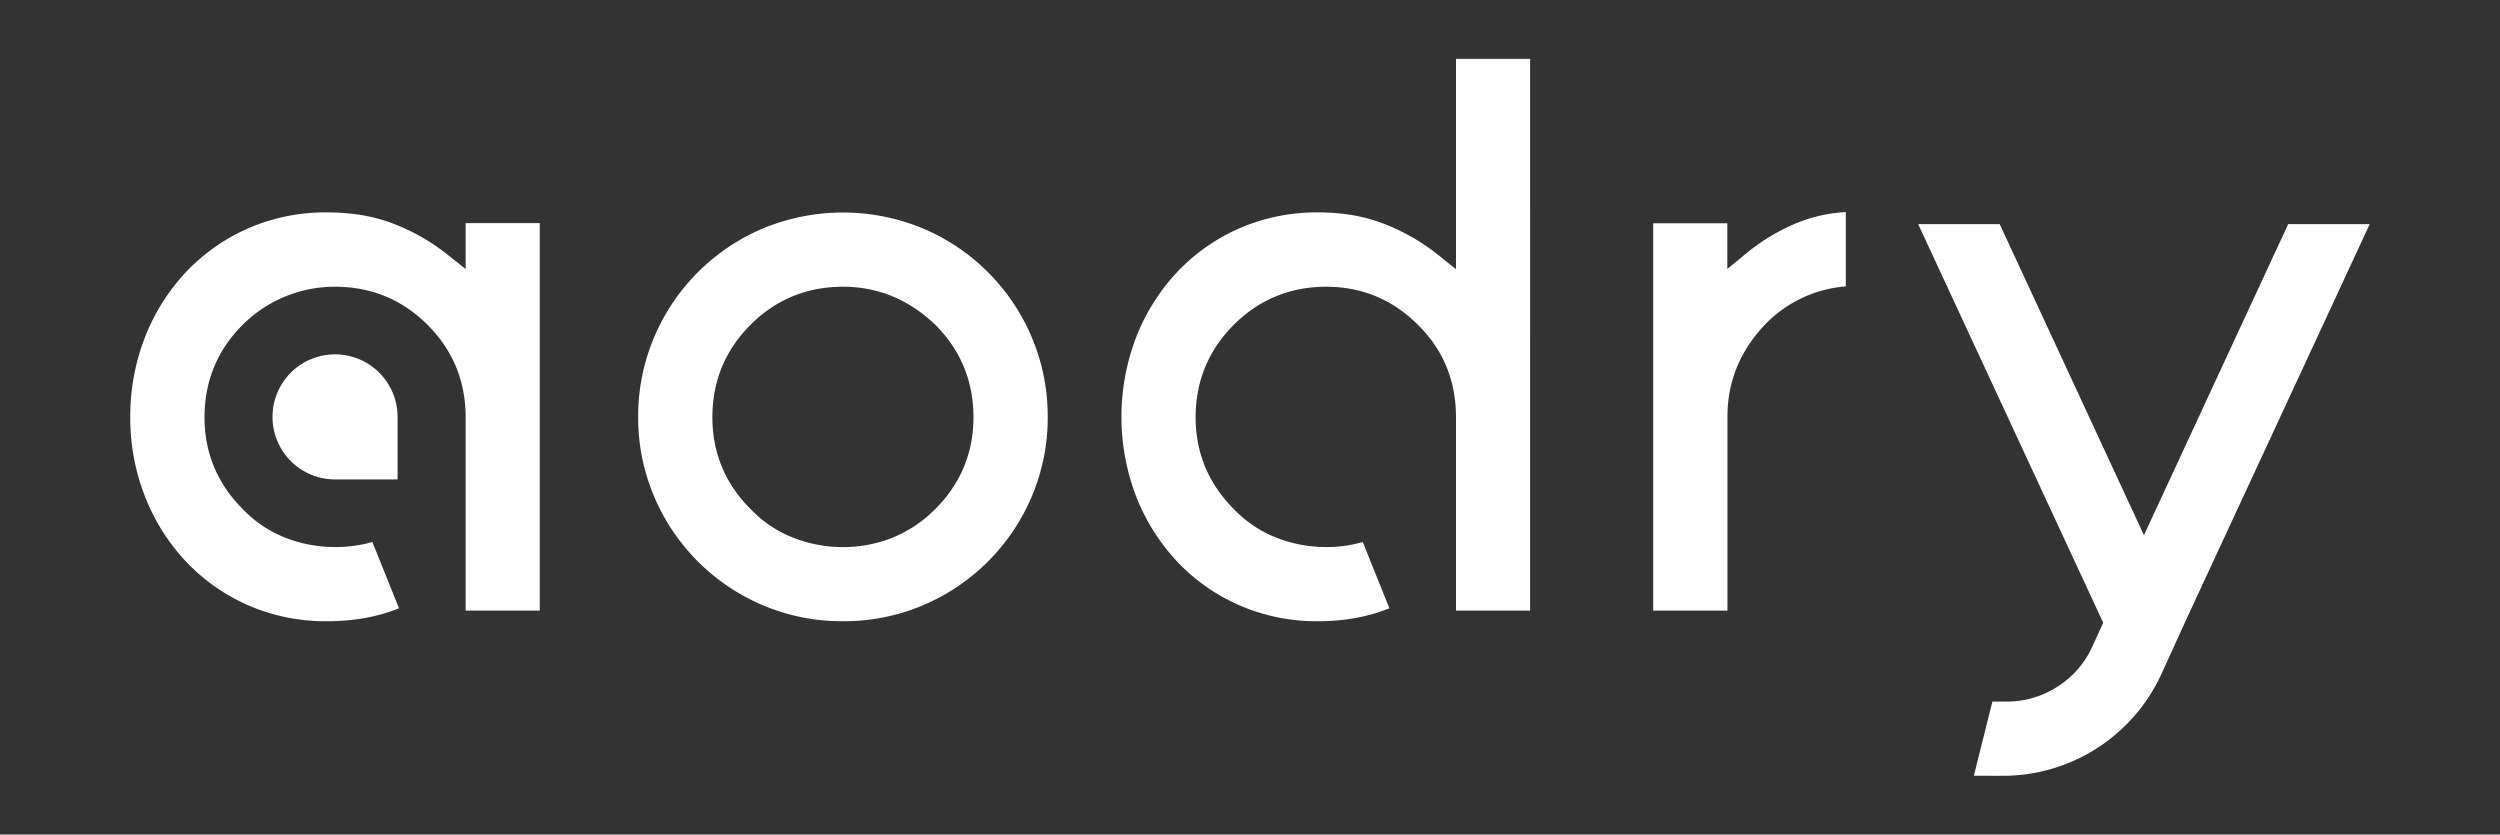<svg id="Layer_1" data-name="Layer 1" xmlns="http://www.w3.org/2000/svg" viewBox="0 0 1416.56 472.9"><rect x="0" y="0" width="1416.56" height="472.9" fill="#333333" stroke="none"/><defs><style>.cls-1{fill:#fff;}</style></defs><title>Aodry- white</title><path class="cls-1" d="M189.84,200.79h0a35.43,35.43,0,0,1,35.43,35.43v35.43a0,0,0,0,1,0,0H189.84a35.43,35.43,0,0,1-35.43-35.43v0A35.43,35.43,0,0,1,189.84,200.79Z"/><path class="cls-1" d="M185.18,352a109.63,109.63,0,0,1-44.47-9,107.94,107.94,0,0,1-35.25-24.73A115,115,0,0,1,82.18,281.4a121.71,121.71,0,0,1-8.36-44.95A122.94,122.94,0,0,1,82.18,191a115,115,0,0,1,23.28-36.92,108.18,108.18,0,0,1,35.25-24.73,109.46,109.46,0,0,1,44.47-9c14.27,0,27,2.19,38,6.51a115.74,115.74,0,0,1,29.45,16.68l11.22,8.89v-26h42V346h-42V236.45c0-20.45-7.26-38.08-21.59-52.39s-31.94-21.59-52.39-21.59a74,74,0,0,0-52.4,21.59c-14.32,14.31-21.59,31.94-21.59,52.39,0,20.13,7.27,37.6,21.59,51.93a67.19,67.19,0,0,0,24,16.21,76.7,76.7,0,0,0,28.4,5.38A75.74,75.74,0,0,0,211,307.11l15.08,37.54C214.15,349.53,200.42,352,185.18,352Z"/><path class="cls-1" d="M477.64,352a114.43,114.43,0,0,1-45.25-9,115.8,115.8,0,0,1-61.78-61.78,113.17,113.17,0,0,1-9-44.78,114.31,114.31,0,0,1,9-45.24,115.78,115.78,0,0,1,61.78-61.79,118.35,118.35,0,0,1,90.49,0,115.8,115.8,0,0,1,61.78,61.78,114.68,114.68,0,0,1,9,45.25,113.45,113.45,0,0,1-9,44.78A115.8,115.8,0,0,1,522.88,343,114.45,114.45,0,0,1,477.64,352Zm0-189.53c-20.45,0-38.08,7.26-52.4,21.59S403.65,216,403.65,236.45c0,20.13,7.26,37.6,21.59,51.93a67.16,67.16,0,0,0,24,16.21A76.71,76.71,0,0,0,477.64,310a75,75,0,0,0,28.2-5.39A72.73,72.73,0,0,0,530,288.38c14.32-14.33,21.59-31.8,21.59-51.93,0-20.45-7.27-38.08-21.59-52.39C515,169.69,497.39,162.47,477.64,162.47Z"/><path class="cls-1" d="M746.8,352a109.67,109.67,0,0,1-44.48-9,108,108,0,0,1-35.24-24.73,114.86,114.86,0,0,1-23.28-36.9,126.29,126.29,0,0,1,0-90.37,114.89,114.89,0,0,1,23.28-36.92,108,108,0,0,1,35.25-24.73,109.63,109.63,0,0,1,44.47-9c14,0,26.58,2.19,37.51,6.51a115.68,115.68,0,0,1,29.44,16.68L825,152.51V33.35h42V346H825V236.45c0-20.79-7.29-38.43-21.65-52.46-14.27-14.26-31.74-21.52-51.87-21.52-20.45,0-38.08,7.26-52.4,21.59S677.47,216,677.47,236.45c0,20.13,7.26,37.6,21.58,51.93a67.1,67.1,0,0,0,24,16.21,76.66,76.66,0,0,0,28.4,5.38,73.63,73.63,0,0,0,20.72-2.85l15.09,37.53C775.35,349.53,761.77,352,746.8,352Z"/><path class="cls-1" d="M936.74,346V126.49h42v25.88l11.32-9.3A113.37,113.37,0,0,1,1018,126.41a84.91,84.91,0,0,1,27.87-6.23v42.1a71.21,71.21,0,0,0-45.47,21.31c-14.37,15-21.59,32.63-21.59,52.39V346Z"/><path class="cls-1" d="M1118.43,439.55l10.51-42h8.1a52.86,52.86,0,0,0,28.88-8.54,52.07,52.07,0,0,0,19.82-23.05l6-13.08L1086.88,127h46.2l81.73,176.25L1296.54,127h46.19L1239.26,350l-14.46,31.71a98.83,98.83,0,0,1-90.55,57.88Z"/></svg>